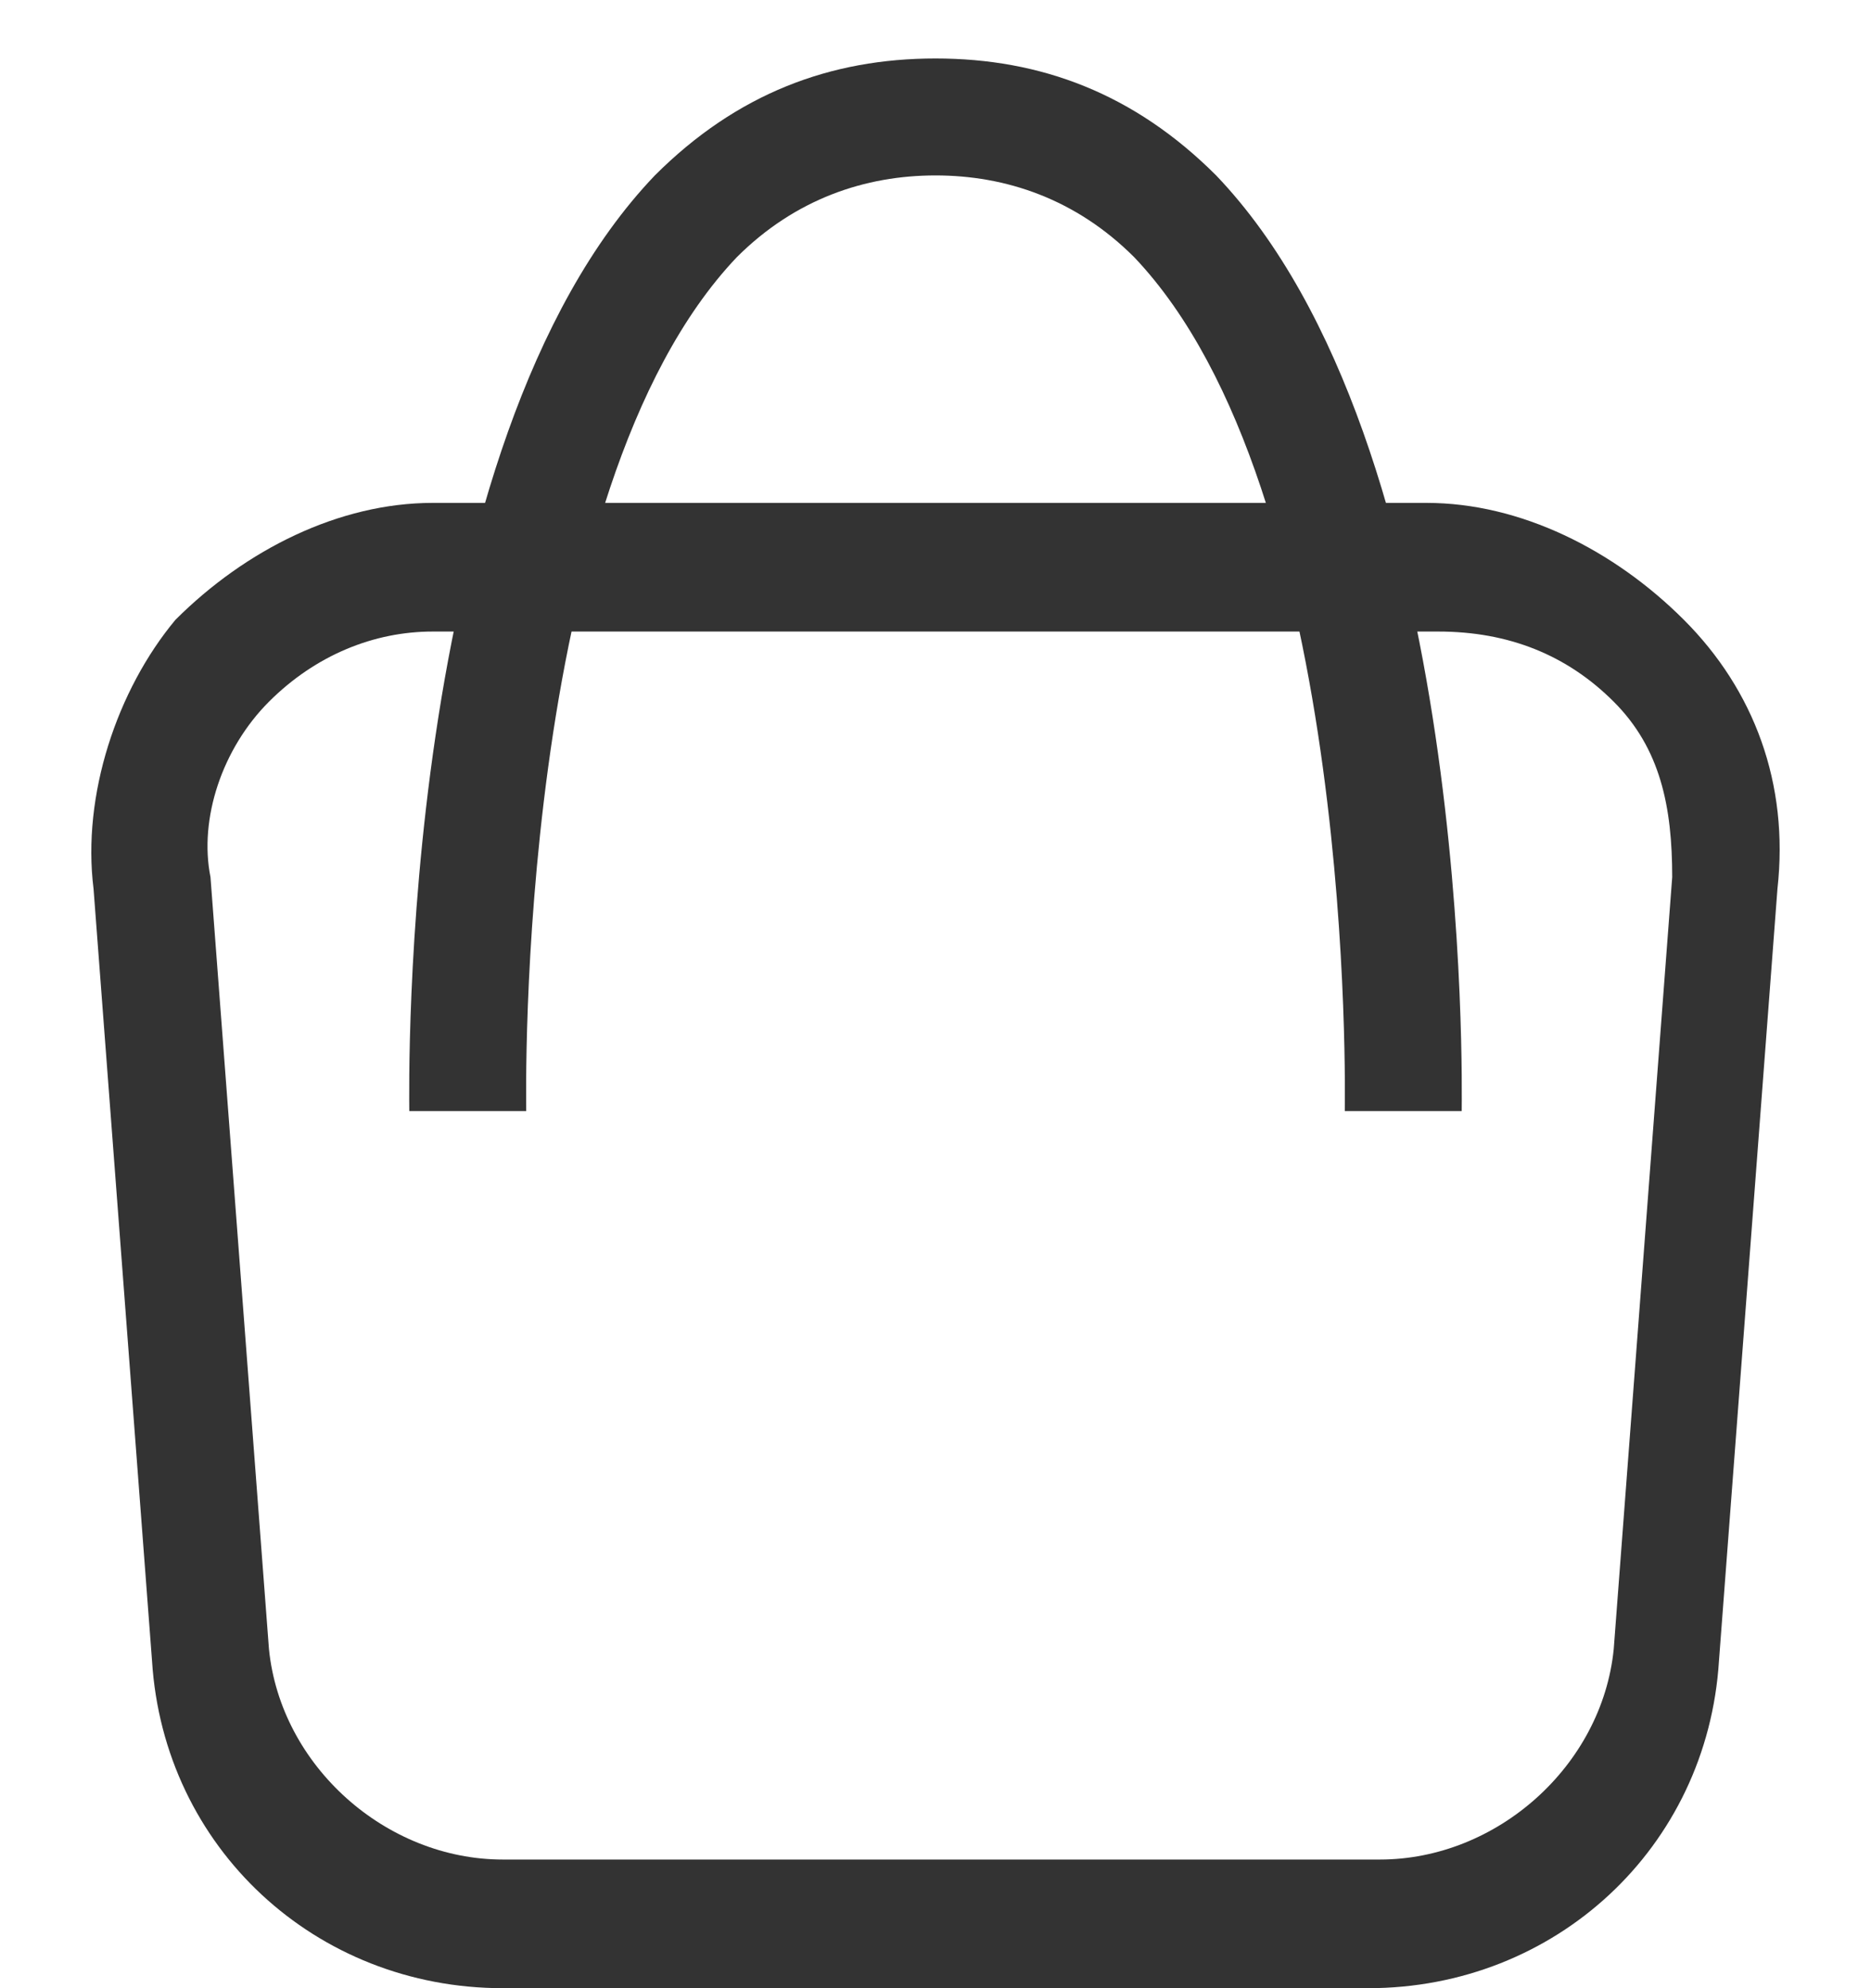 <?xml version="1.0" encoding="utf-8"?>
<!-- Generator: Adobe Illustrator 22.0.1, SVG Export Plug-In . SVG Version: 6.00 Build 0)  -->
<svg version="1.1" id="Слой_1" xmlns="http://www.w3.org/2000/svg" xmlns:xlink="http://www.w3.org/1999/xlink" x="0px" y="0px"
	 viewBox="0 0 16 17" style="enable-background:new 0 0 16 17;" xml:space="preserve">
<style type="text/css">
	.st0{fill:#333333;}
</style>
<path class="st0" d="M11.7,17H4.3c-1.6,0-2.9-1.2-3-2.8L0.8,7.6C0.7,6.8,1,5.9,1.5,5.3c0.6-0.6,1.4-1,2.2-1h8.5c0.8,0,1.6,0.4,2.2,1
	c0.6,0.6,0.9,1.4,0.8,2.3l-0.5,6.6C14.6,15.8,13.3,17,11.7,17z M3.7,5.4C3.2,5.4,2.7,5.6,2.3,6C1.9,6.4,1.7,7,1.8,7.5l0.5,6.6
	c0.1,1,1,1.8,2,1.8h7.5c1,0,1.9-0.8,2-1.8l0.5-6.6c0-0.6-0.1-1.1-0.5-1.5s-0.9-0.6-1.5-0.6H3.7z"/>
<path class="st0" d="M12.5,9.5l-1,0c0-0.1,0.1-5.3-1.8-7.3C9.2,1.7,8.6,1.5,8,1.5S6.8,1.7,6.3,2.2c-1.9,2-1.8,7.2-1.8,7.3l-1,0
	c0-0.2-0.1-5.7,2.1-8c0.7-0.7,1.5-1,2.4-1s1.7,0.3,2.4,1C12.6,3.8,12.5,9.3,12.5,9.5z"/>
</svg>
